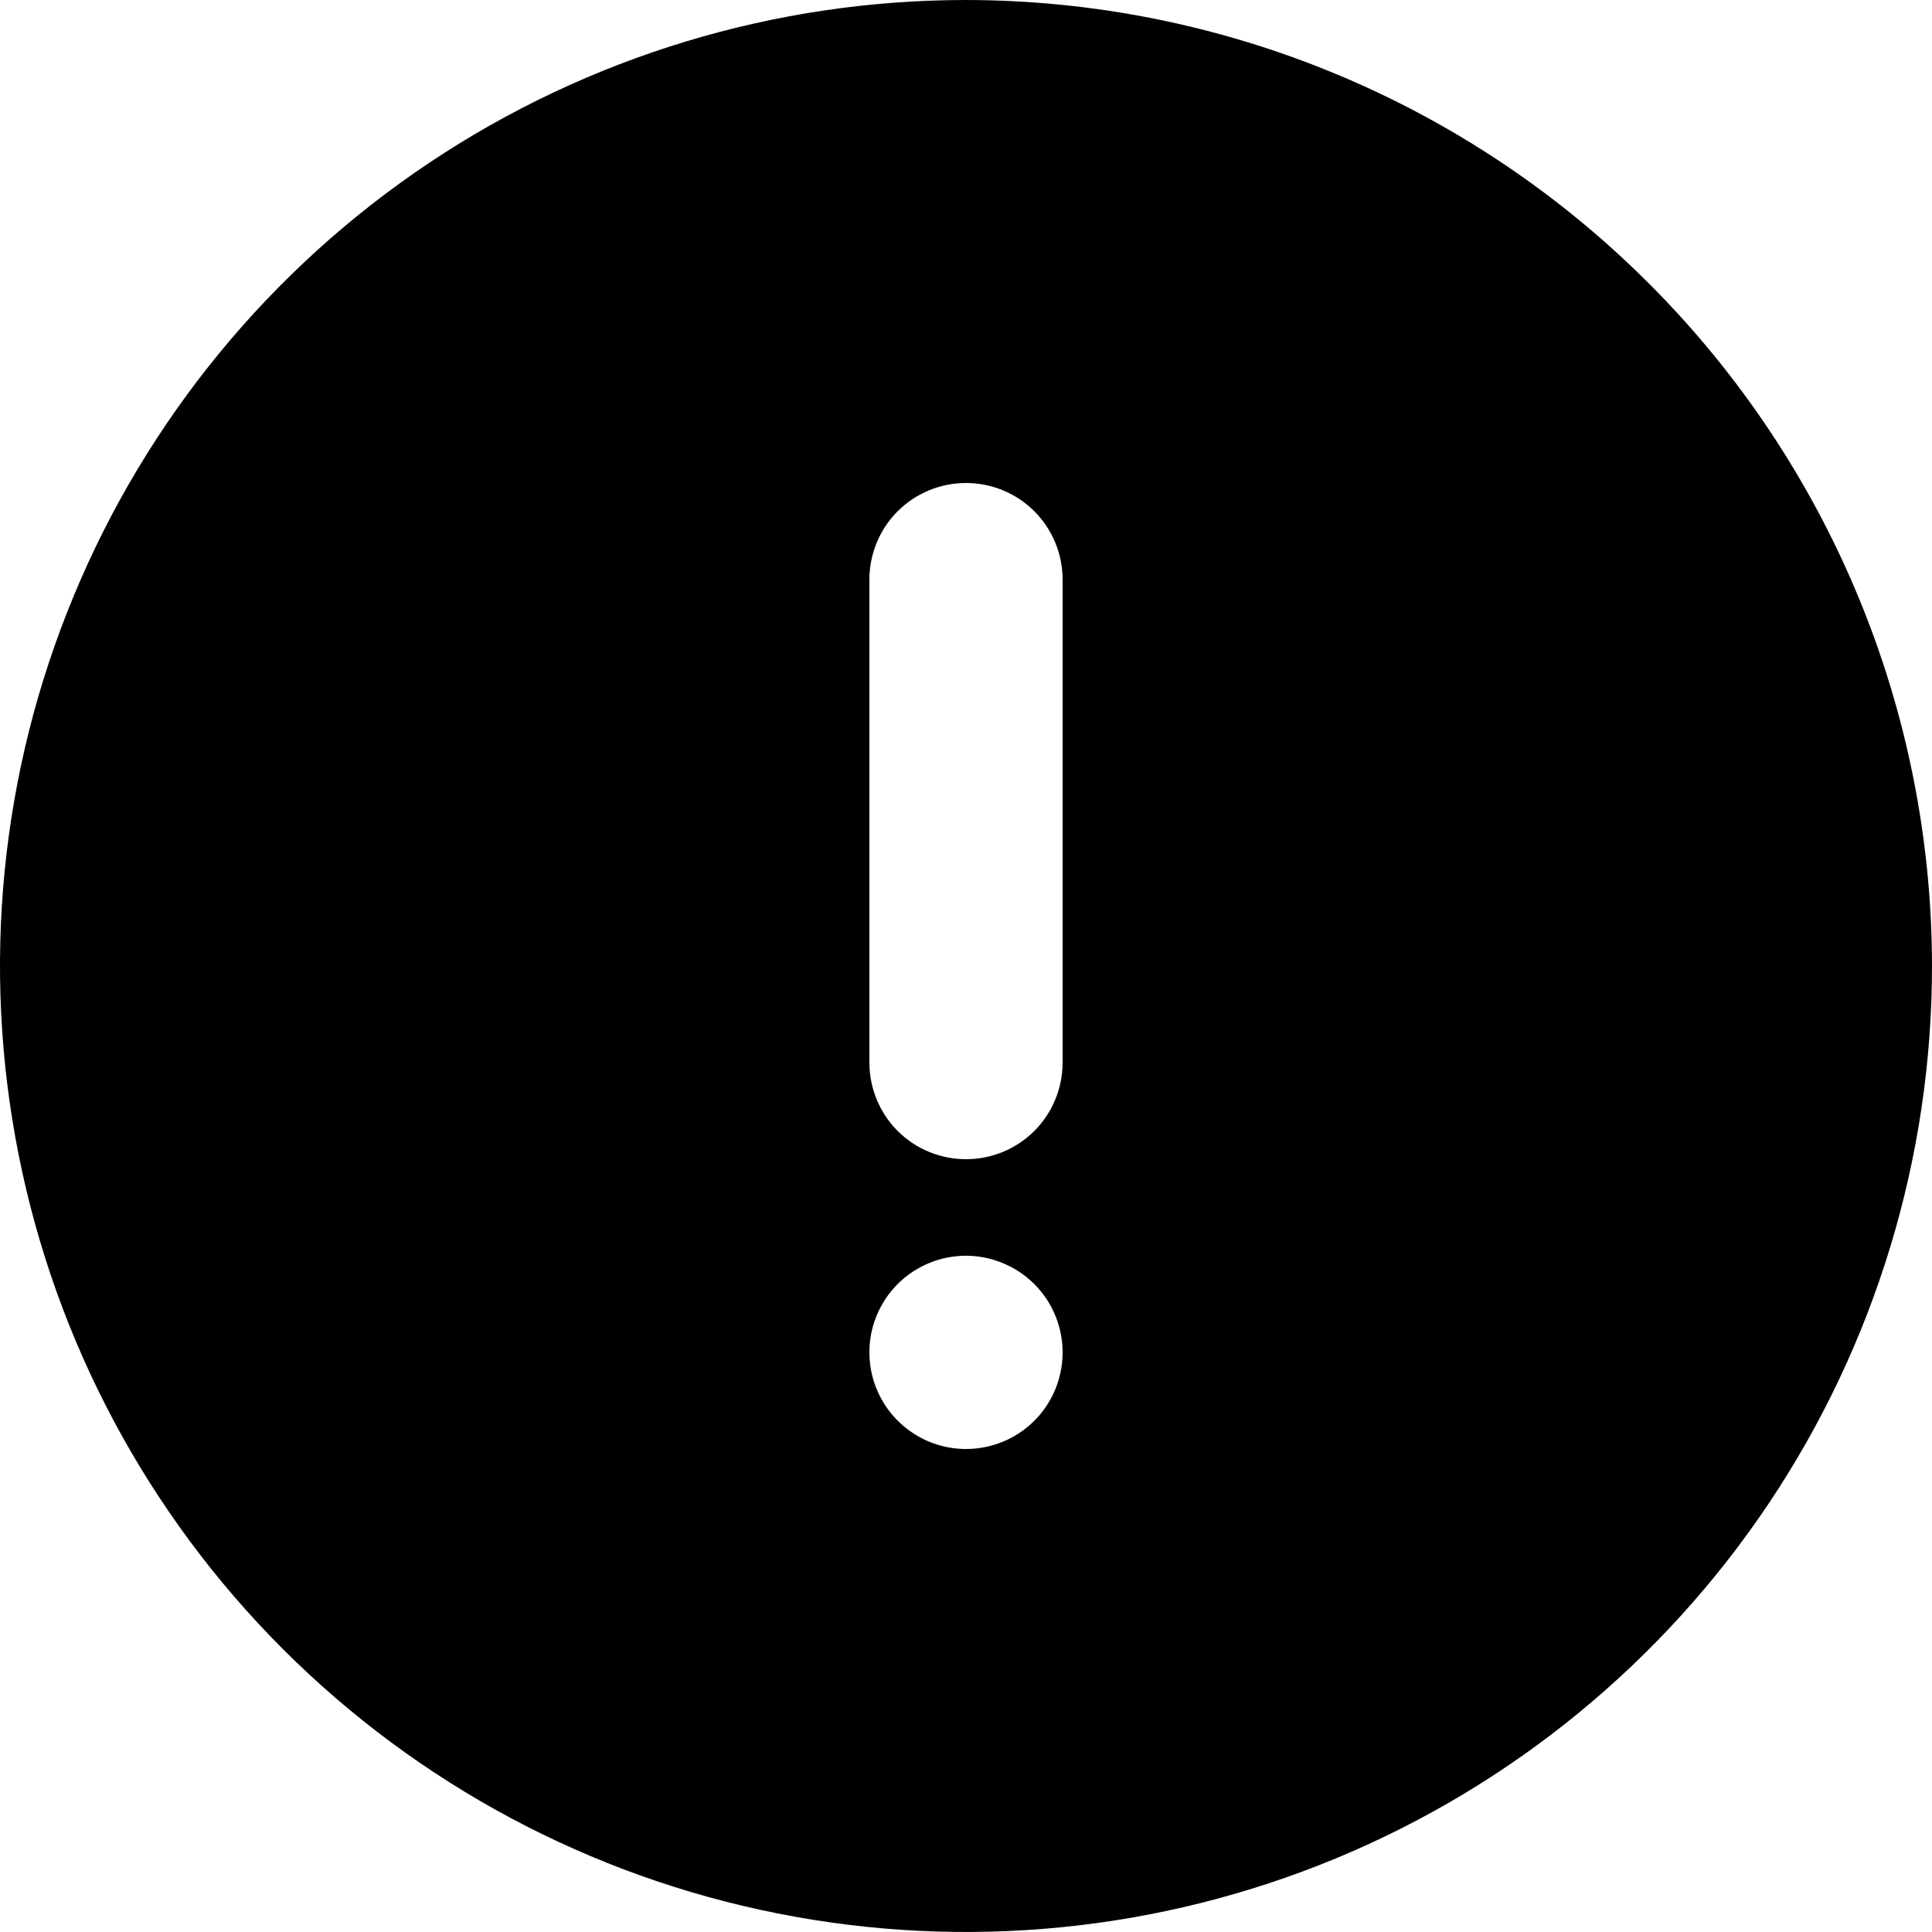 <svg   viewBox="0 0 16 16" fill="currentColor" xmlns="http://www.w3.org/2000/svg">
<path d="M8 0C6.418 0 4.871 0.469 3.555 1.348C2.24 2.227 1.214 3.477 0.609 4.939C0.003 6.4 -0.155 8.009 0.154 9.561C0.462 11.113 1.224 12.538 2.343 13.657C3.462 14.776 4.887 15.538 6.439 15.846C7.991 16.155 9.6 15.996 11.062 15.391C12.523 14.786 13.773 13.76 14.652 12.445C15.531 11.129 16 9.582 16 8C15.998 5.879 15.154 3.845 13.654 2.346C12.155 0.846 10.121 0.002 8 0ZM8 12C7.842 12 7.687 11.953 7.556 11.865C7.424 11.777 7.321 11.652 7.261 11.506C7.2 11.36 7.185 11.199 7.215 11.044C7.246 10.889 7.322 10.746 7.434 10.634C7.546 10.522 7.689 10.446 7.844 10.415C7.999 10.384 8.16 10.4 8.306 10.461C8.452 10.521 8.577 10.624 8.665 10.755C8.753 10.887 8.8 11.042 8.8 11.2C8.8 11.412 8.716 11.616 8.566 11.766C8.416 11.916 8.212 12 8 12ZM8.8 8.8C8.8 9.012 8.716 9.216 8.566 9.366C8.416 9.516 8.212 9.6 8 9.6C7.788 9.6 7.584 9.516 7.434 9.366C7.284 9.216 7.2 9.012 7.2 8.8V4.8C7.2 4.588 7.284 4.384 7.434 4.234C7.584 4.084 7.788 4 8 4C8.212 4 8.416 4.084 8.566 4.234C8.716 4.384 8.8 4.588 8.8 4.8V8.8Z" fill="currentColor"/>
</svg>
